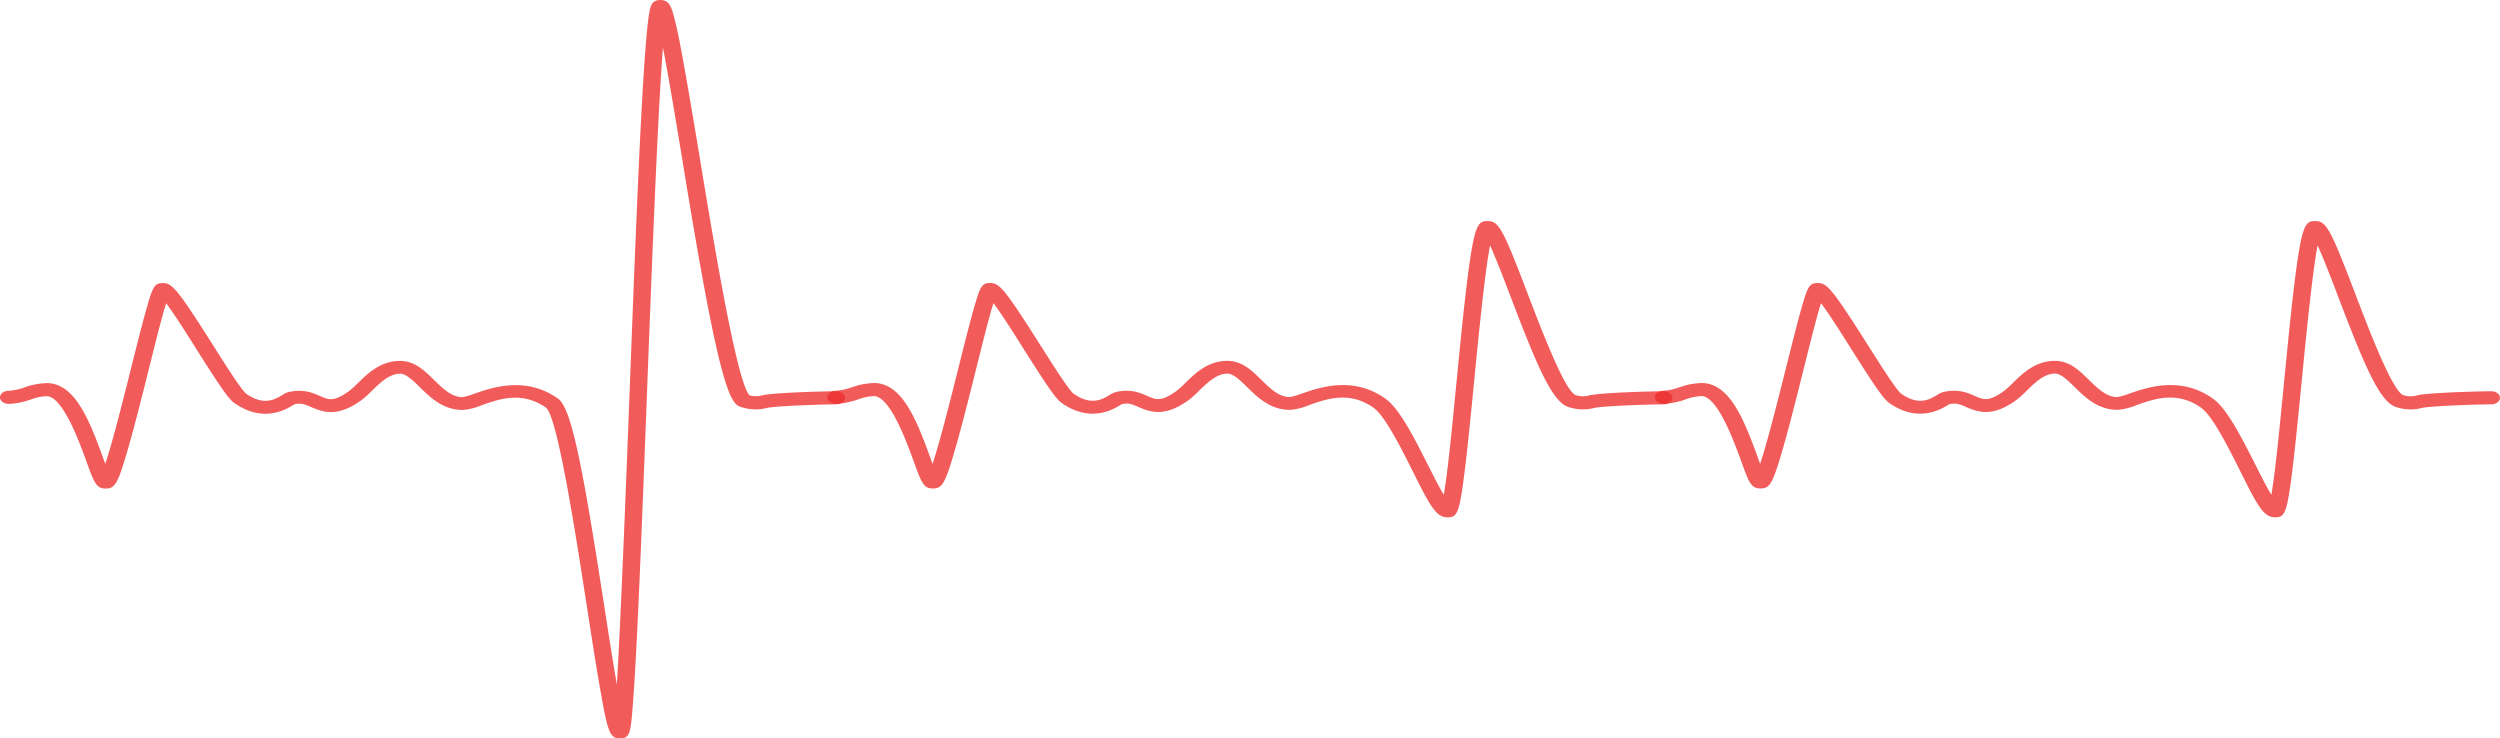 <svg xmlns="http://www.w3.org/2000/svg" width="2120.696" height="626.302" viewBox="0 0 2120.696 626.302">
  <g id="Group_187" data-name="Group 187" transform="translate(483.696 -468.194)">
    <g id="Group_186" data-name="Group 186">
      <g id="Group_185" data-name="Group 185">
        <path id="Path_288" data-name="Path 288" d="M1162.518,343.764c8.092,0,10.059-3.085,14.514-38.739,2.561-20.453,5.2-47.493,8.018-76.144,3.935-40.3,9.057-92.457,13.548-115.8,5.048,11.116,11.73,28.54,17.446,43.575,23.125,60.61,35.56,89.622,49.48,93.68a38.72,38.72,0,0,0,21.789.584c7.721-1.612,46.4-2.974,58.575-2.974,4.1,0,7.424-2.488,7.424-5.558s-3.324-5.558-7.424-5.558c-9.206,0-51.633,1.084-62.583,3.39a19.88,19.88,0,0,1-12.4-.25c-9.354-4.585-28.916-55.774-40.571-86.371-20.935-54.83-24.387-61.138-33.742-61.138-8.055,0-11.136,2.251-16.852,46.493-3.192,24.761-6.422,57.47-9.5,89.094-3.452,35.182-7.424,77.145-10.913,96.626-4.195-7.059-9.243-17.063-13.326-25.178-11.99-23.649-24.35-48.132-36.265-56.469-27.543-19.453-56.05-9.365-71.343-4.03a60.289,60.289,0,0,1-9.614,2.779c-9.279,0-16.926-7.475-24.313-14.729-8.018-7.865-16.333-16.007-28.693-16.007-16.518,0-27.245,10.477-35.82,18.869a77.044,77.044,0,0,1-7.795,7c-12.769,8.948-16.815,7.17-24.165,3.974-6.162-2.779-14.588-6.364-27.023-3.335a18.21,18.21,0,0,0-5.2,2.473c-6.2,3.724-15.553,9.337-30.549-1.195-3.9-2.946-17.966-25.15-28.247-41.351-30.586-48.271-34.744-52.467-42.39-52.467s-8.76,3.474-14.848,25.011c-3.489,12.644-7.758,29.707-12.287,47.771C740.917,243.8,731.86,279.9,725.7,298.383c-.742-1.945-1.448-3.918-2.116-5.78-12.249-33.932-24.2-62.083-46.993-62.777a60.5,60.5,0,0,0-19.71,3.752,48.978,48.978,0,0,1-13.066,2.779c-4.1,0-7.424,2.488-7.424,5.558s3.324,5.558,7.424,5.558a62.4,62.4,0,0,0,18.782-3.779,45.675,45.675,0,0,1,13.4-2.779c13.734.417,27.394,38.35,33.407,54.552,6.756,18.786,8.575,23.816,16.518,23.816s10.394-3.446,19.451-35.126c5.234-18.23,11.136-41.685,16.815-64.417,5.382-21.454,11.136-45.047,15.145-57.608,7.424,9.782,18.263,27.206,26.318,39.906,17.892,28.262,26.318,41.046,31.477,44.686,24.424,17.146,43.69,5.558,50,1.723.483-.25.854-.5,1.188-.695,5.419-1.167,8.686,0,14.254,2.529,11.136,4.808,22.569,8.031,41.833-5.558a78.921,78.921,0,0,0,9.391-8.337c6.979-6.809,14.848-14.534,24.053-14.534,5.011,0,11.136,5.919,16.889,11.644,8.686,8.5,19.488,19.092,36.154,19.092a50.823,50.823,0,0,0,15.85-3.918c15.479-5.558,34.706-12.144,54.936,2.056,9.391,6.586,22.272,31.931,32.479,52.273C1147.93,334.76,1152.9,343.764,1162.518,343.764Z" transform="translate(283.689 563.261)" fill="rgba(237,46,45,0.78)"/>
        <path id="Path_289" data-name="Path 289" d="M1351.637,343.764c8.092,0,10.06-3.085,14.514-38.767,2.561-20.426,5.2-47.493,8.018-76.117,3.935-40.3,9.057-92.457,13.548-115.773,5.048,11.116,11.73,28.512,17.447,43.547,23.125,60.61,35.56,89.622,49.48,93.68a38.721,38.721,0,0,0,21.789.584c7.721-1.612,46.4-2.974,58.574-2.974,4.1,0,7.424-2.488,7.424-5.558s-3.324-5.558-7.424-5.558c-9.205,0-51.633,1.084-62.583,3.39a19.882,19.882,0,0,1-12.4-.25c-9.354-4.585-28.915-55.774-40.571-86.371-20.935-54.829-24.387-61.138-33.741-61.138-8.055,0-11.136,2.251-16.852,46.493-3.192,24.761-6.422,57.47-9.5,89.067-3.452,35.21-7.424,77.145-10.913,96.653-4.157-7.059-9.243-17.035-13.326-25.178-11.989-23.649-24.35-48.132-36.266-56.469-27.543-19.453-56.05-9.365-71.343-4.03a60.276,60.276,0,0,1-9.614,2.779c-9.28,0-16.927-7.476-24.313-14.729-8.018-7.865-16.333-16.007-28.693-16.007-16.518,0-27.208,10.477-35.82,18.869a69.656,69.656,0,0,1-7.795,6.975c-12.769,8.976-16.815,7.2-24.165,4-6.162-2.779-14.588-6.364-27.023-3.335a18.2,18.2,0,0,0-5.2,2.473c-6.2,3.724-15.553,9.337-30.549-1.195-3.9-2.946-17.966-25.15-28.247-41.351-30.586-48.271-34.744-52.467-42.39-52.467s-8.76,3.474-14.848,25.011c-3.489,12.644-7.758,29.707-12.287,47.771-6.533,26.011-15.59,62.111-21.752,80.591-.743-1.945-1.448-3.918-2.116-5.78-12.249-33.932-24.239-62.083-46.993-62.777A61.025,61.025,0,0,0,846,233.577a48.646,48.646,0,0,1-13.066,2.779c-4.1,0-7.424,2.488-7.424,5.558s3.324,5.558,7.424,5.558a62.4,62.4,0,0,0,18.782-3.779,45.439,45.439,0,0,1,13.4-2.779c13.734.417,27.394,38.35,33.407,54.552,6.756,18.786,8.575,23.816,16.518,23.816s10.393-3.446,19.451-35.126c5.234-18.23,11.136-41.685,16.815-64.445,5.382-21.454,11.136-45.02,15.145-57.581,7.424,9.782,18.263,27.206,26.318,39.906,17.891,28.262,26.28,41.046,31.477,44.686,24.425,17.146,43.689,5.558,50,1.723.482-.25.853-.5,1.188-.695,5.419-1.167,8.686,0,14.254,2.529,11.136,4.808,22.569,8,41.833-5.558a79.431,79.431,0,0,0,9.391-8.337c6.979-6.781,14.848-14.506,24.053-14.506,5.011,0,11.136,5.919,16.889,11.644,8.686,8.5,19.488,19.092,36.154,19.092a50.824,50.824,0,0,0,15.85-3.918c15.478-5.558,34.706-12.144,54.936,2.056,9.391,6.586,22.272,31.931,32.516,52.3C1337.05,334.76,1342.061,343.764,1351.637,343.764Z" transform="translate(-607.429 563.261)" fill="rgba(237,46,45,0.78)"/>
        <path id="Path_290" data-name="Path 290" d="M1540.617,651.281c8.575,0,8.946-4.974,10.839-28.846,1.114-14.256,2.338-34.821,3.712-62.916,2.561-52.245,5.2-121.5,8.018-194.807,4.195-109.576,9.168-239.8,13.771-299.381,4.863,25.011,10.8,60.943,16.3,94.236,7.424,45.575,16.073,97.265,24.053,136.81,14.254,70.475,20.676,72.254,26.318,74a38.722,38.722,0,0,0,21.789.584c7.721-1.612,46.4-2.974,58.574-2.974,4.1,0,7.424-2.488,7.424-5.558s-3.323-5.558-7.424-5.558c-9.206,0-51.67,1.084-62.583,3.39a19.515,19.515,0,0,1-11.136,0c-10.876-12.561-29.7-126.444-42.2-202.144-5.642-34.209-11.136-66.529-15.479-90.039-2.376-12.617-4.38-21.871-6.088-28.262-2.19-8.337-3.935-14.84-11.73-14.84s-8.686,6.114-9.688,12.617c-.78,4.947-1.6,12.339-2.413,21.982-1.485,17.591-3.043,42.741-4.789,76.95-3.192,63.25-6.384,146.9-9.466,227.877-3.452,90.012-7.424,188.582-10.542,241.272-3.415-19.453-7.2-44.019-10.764-67.029-18.151-117.134-27.616-167.406-39.161-175.521-27.58-19.453-56.087-9.365-71.38-4.03a60.285,60.285,0,0,1-9.614,2.779c-9.317,0-16.927-7.475-24.313-14.729-8.018-7.865-16.332-16.007-28.693-16.007-16.518,0-27.245,10.477-35.82,18.869a77.032,77.032,0,0,1-7.795,7c-12.769,8.948-16.815,7.2-24.165,3.974-6.162-2.779-14.588-6.364-27.023-3.335a18.659,18.659,0,0,0-5.2,2.473c-6.2,3.724-15.516,9.337-30.549-1.195-3.935-2.946-18-25.15-28.248-41.379-30.586-48.243-34.743-52.44-42.353-52.44s-8.8,3.474-14.848,25.011c-3.489,12.672-7.8,29.735-12.323,47.8-6.5,26.011-15.553,62.083-21.715,80.591-.7-1.945-1.448-3.918-2.116-5.808-12.249-33.9-24.239-62.055-46.993-62.75a60.642,60.642,0,0,0-19.711,3.752,48.653,48.653,0,0,1-13.065,2.779c-4.1,0-7.424,2.488-7.424,5.558s3.323,5.558,7.424,5.558a62.4,62.4,0,0,0,18.783-3.779,45.67,45.67,0,0,1,13.4-2.779c13.734.417,27.431,38.35,33.407,54.552,6.755,18.786,8.612,23.816,16.518,23.816s10.393-3.446,19.45-35.1c5.234-18.23,11.136-41.685,16.815-64.417,5.382-21.482,11.136-45.047,15.145-57.636,7.424,9.782,18.263,27.179,26.28,39.879,17.929,28.29,26.318,41.074,31.514,44.714,24.461,17.146,43.689,5.558,50.036,1.723l1.151-.695c5.419-1.167,8.686,0,14.254,2.529,11.136,4.808,22.568,8.031,41.833-5.558a76.975,76.975,0,0,0,9.392-8.337c6.978-6.781,14.847-14.506,24.052-14.506,5.011,0,11.136,5.919,16.889,11.644,8.686,8.5,19.488,19.092,36.154,19.092a50.824,50.824,0,0,0,15.85-3.918c15.479-5.558,34.706-12.144,54.936,2.056,9.8,8.893,24.722,105.046,34.558,168.713,4.417,28.4,8.575,55.246,12.138,74.755C1530.447,648.141,1532.711,651.281,1540.617,651.281Z" transform="translate(-1498.296 443.214)" fill="rgba(237,46,45,0.78)"/>
      </g>
    </g>
  </g>
</svg>
